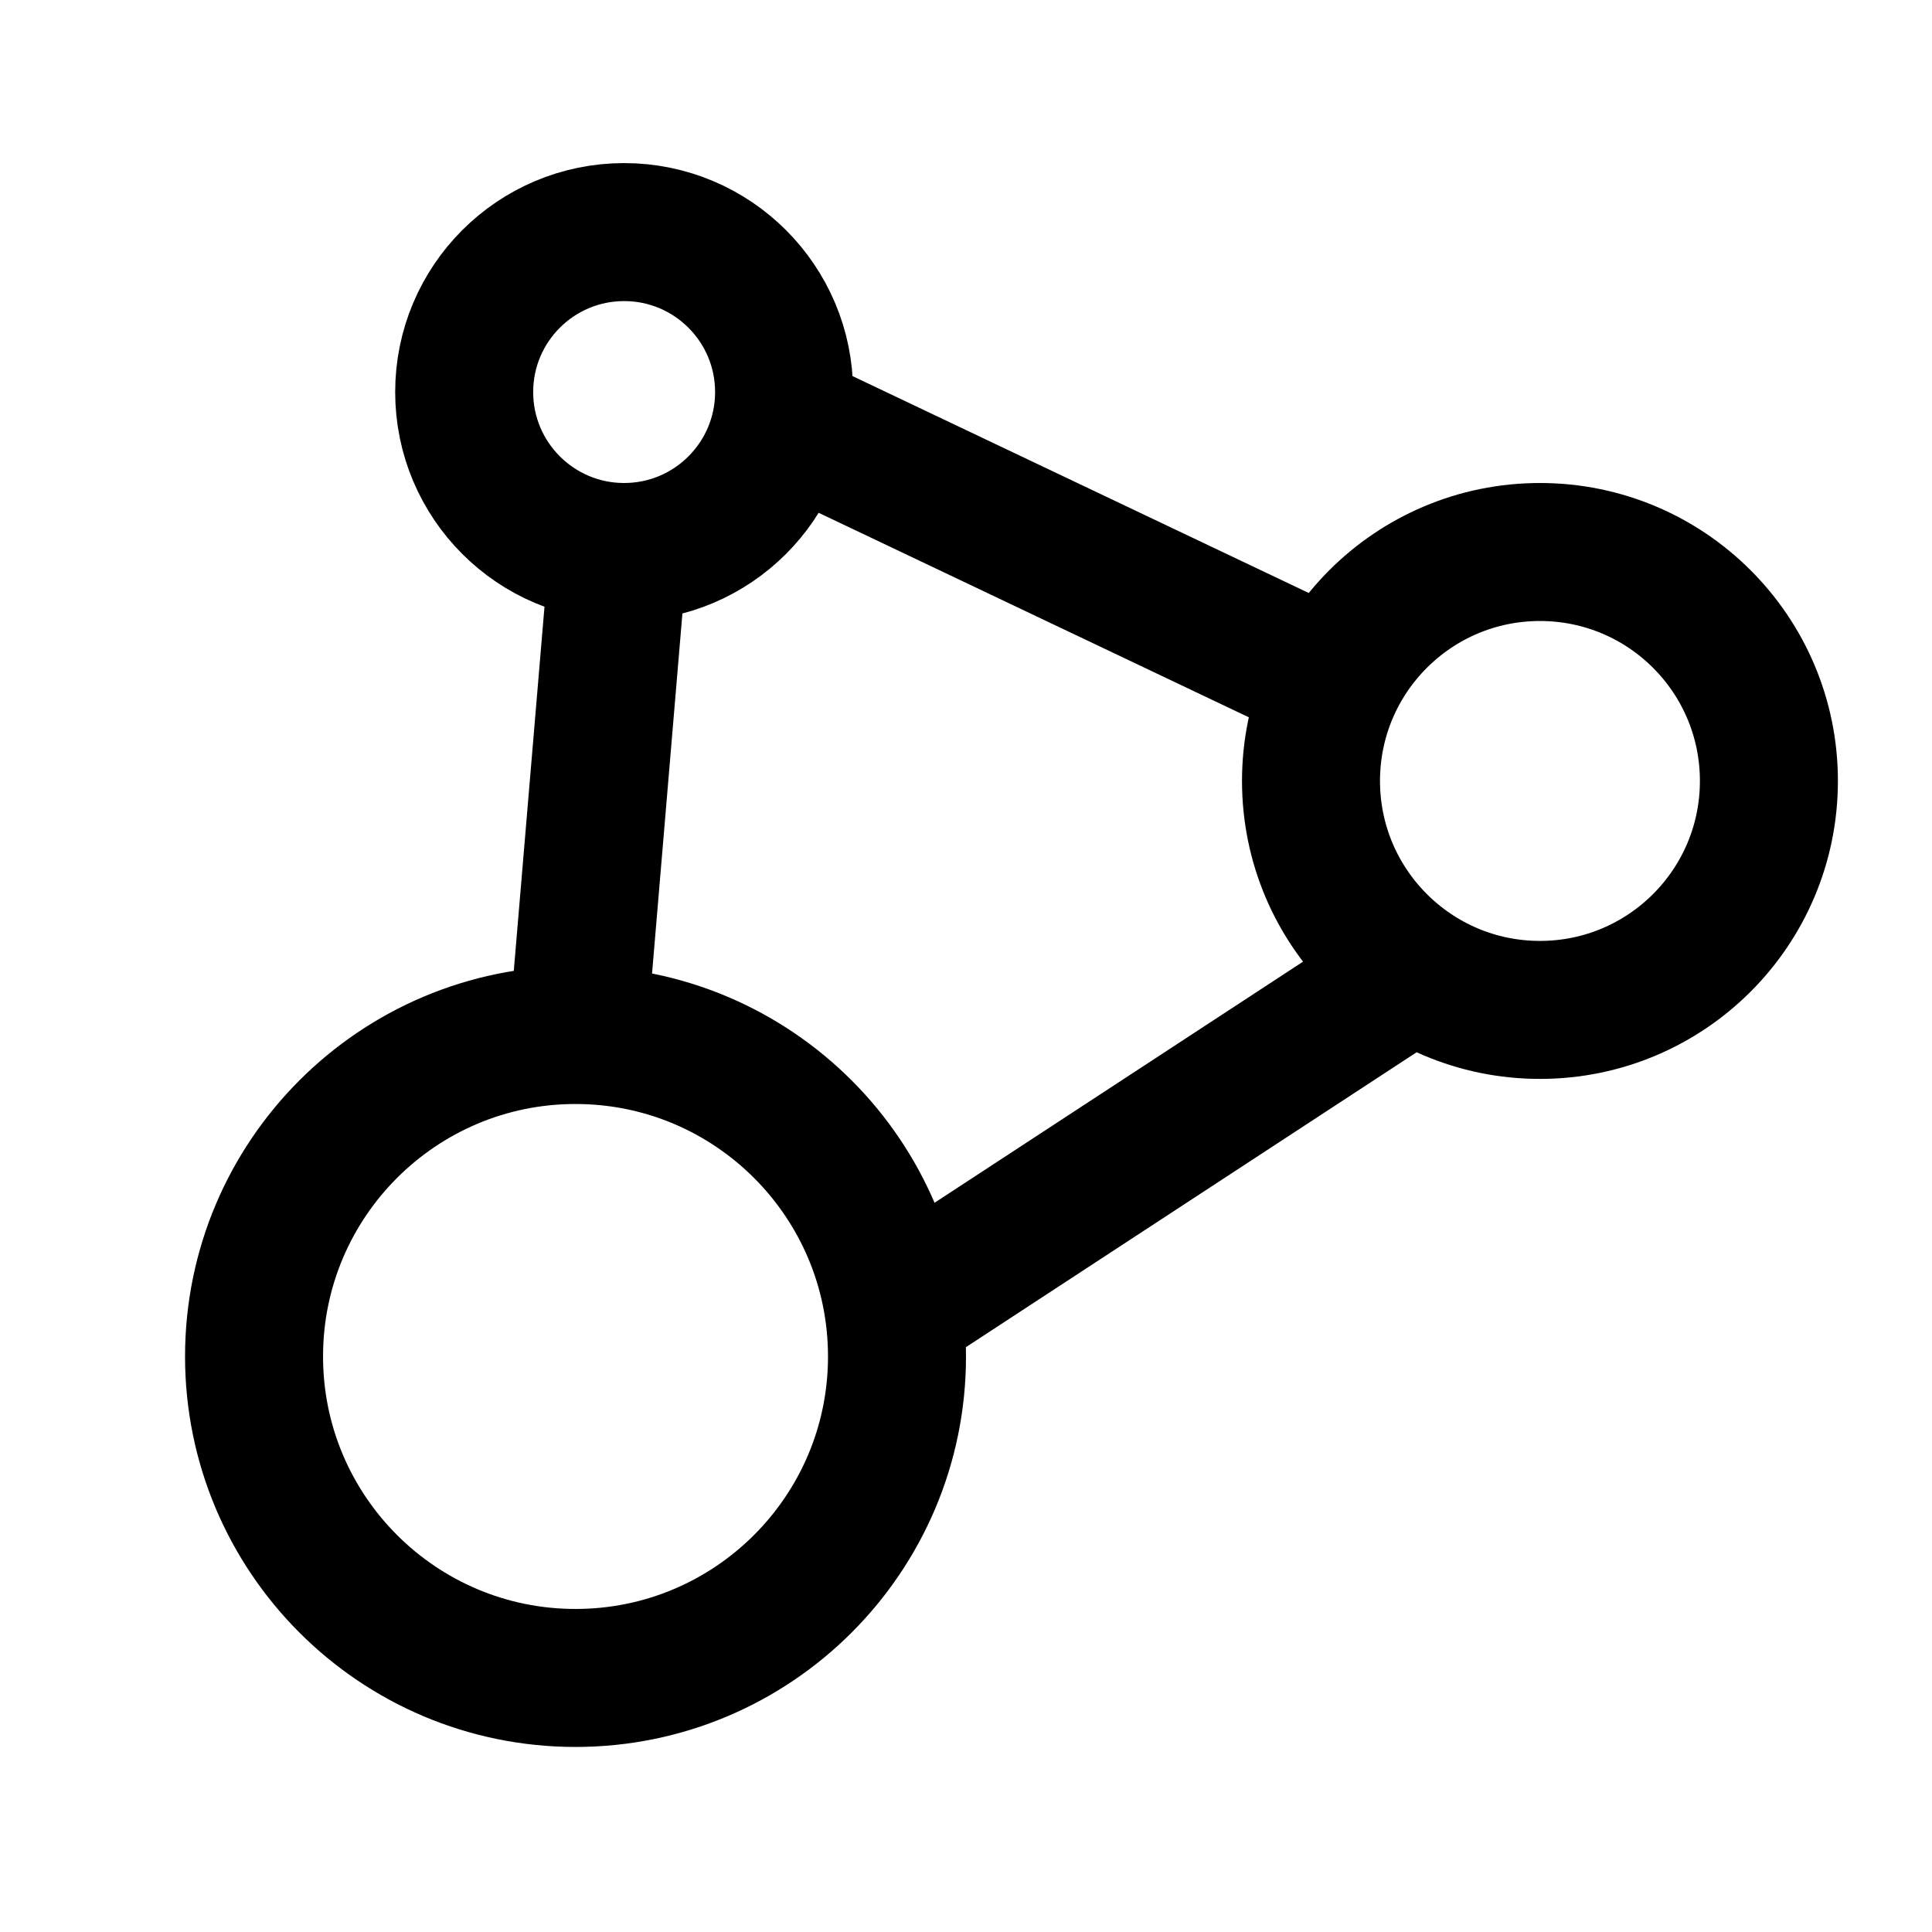 <svg xmlns="http://www.w3.org/2000/svg" xmlns:xlink="http://www.w3.org/1999/xlink" width="308" height="308" viewBox="0 0 308 308" fill="none"><defs><rect id="path_0" x="0" y="0" width="308" height="308" /></defs><g opacity="1" transform="translate(0 0)  rotate(0 154 154)"><mask id="bg-mask-0" fill="white"><use xlink:href="#path_0"></use></mask><g mask="url(#bg-mask-0)" ><path  id="拼合图形" style="stroke:#000000; stroke-width:22; stroke-opacity:1; stroke-dasharray:0 0" transform="translate(40.5 37)  rotate(0 120.75 115.25)" d="M33.5 25.5C33.5 11.42 44.92 0 59 0C73.08 0 84.5 11.42 84.5 25.5C84.5 39.58 73.08 51 59 51C44.92 51 33.5 39.58 33.5 25.5Z M205 51C184.84 51 168.5 67.34 168.5 87.5C168.5 107.66 184.84 124 205 124C225.16 124 241.5 107.66 241.5 87.5C241.5 67.34 225.16 51 205 51Z M51.25 128C22.95 128 0 150.95 0 179.25C0 207.55 22.95 230.5 51.25 230.5C79.55 230.5 102.5 207.55 102.5 179.25C102.5 150.95 79.55 128 51.25 128Z M51.5 129L58.5 46 M104.5 170.5L185.5 117.5 M82.5 29L174 72.5 " /></g></g></svg>